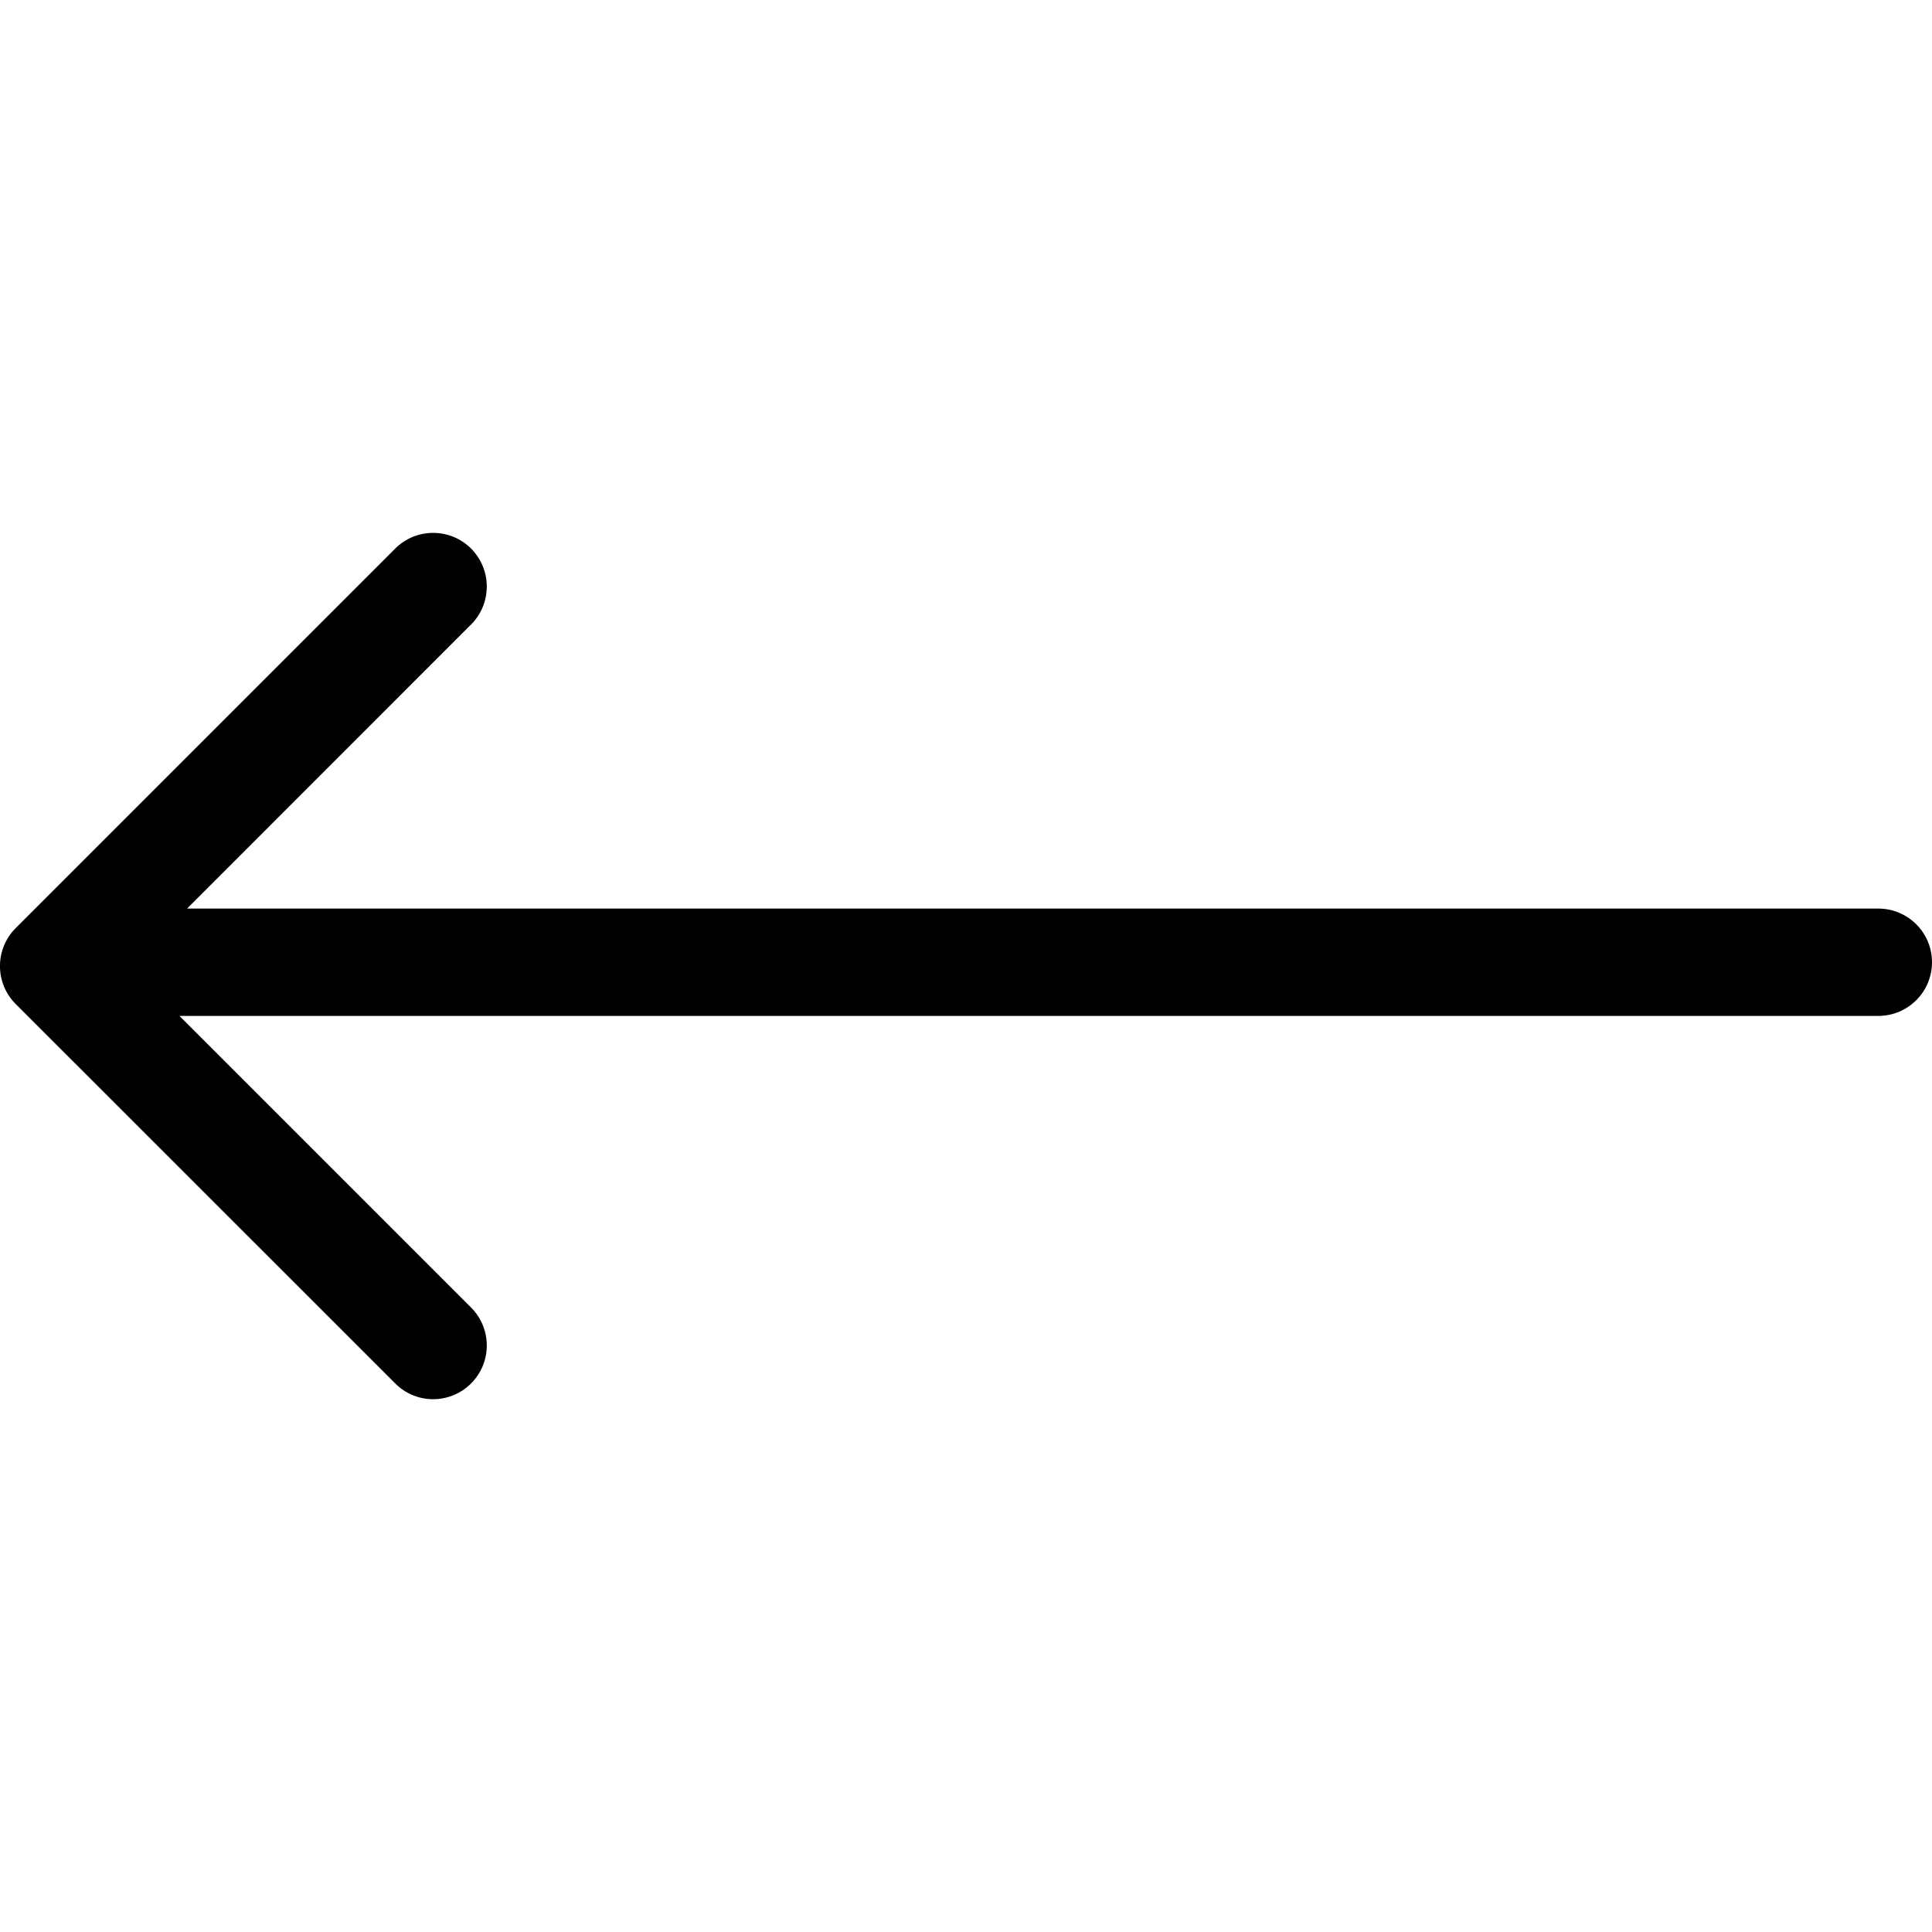 <svg width="18" height="18" viewBox="0 0 18 18" fill="none" xmlns="http://www.w3.org/2000/svg">
<path d="M17.5 8.465C17.776 8.465 18 8.689 18 8.965V8.965C18 9.241 17.776 9.465 17.5 9.465H1.672L4.389 12.182C4.584 12.378 4.584 12.694 4.389 12.889C4.194 13.085 3.877 13.085 3.682 12.889L0.146 9.354C-0.049 9.159 -0.049 8.842 0.146 8.647L3.682 5.111C3.877 4.916 4.194 4.916 4.389 5.111C4.584 5.307 4.584 5.623 4.389 5.818L1.743 8.465H17.5Z" fill="black"/>
</svg>
